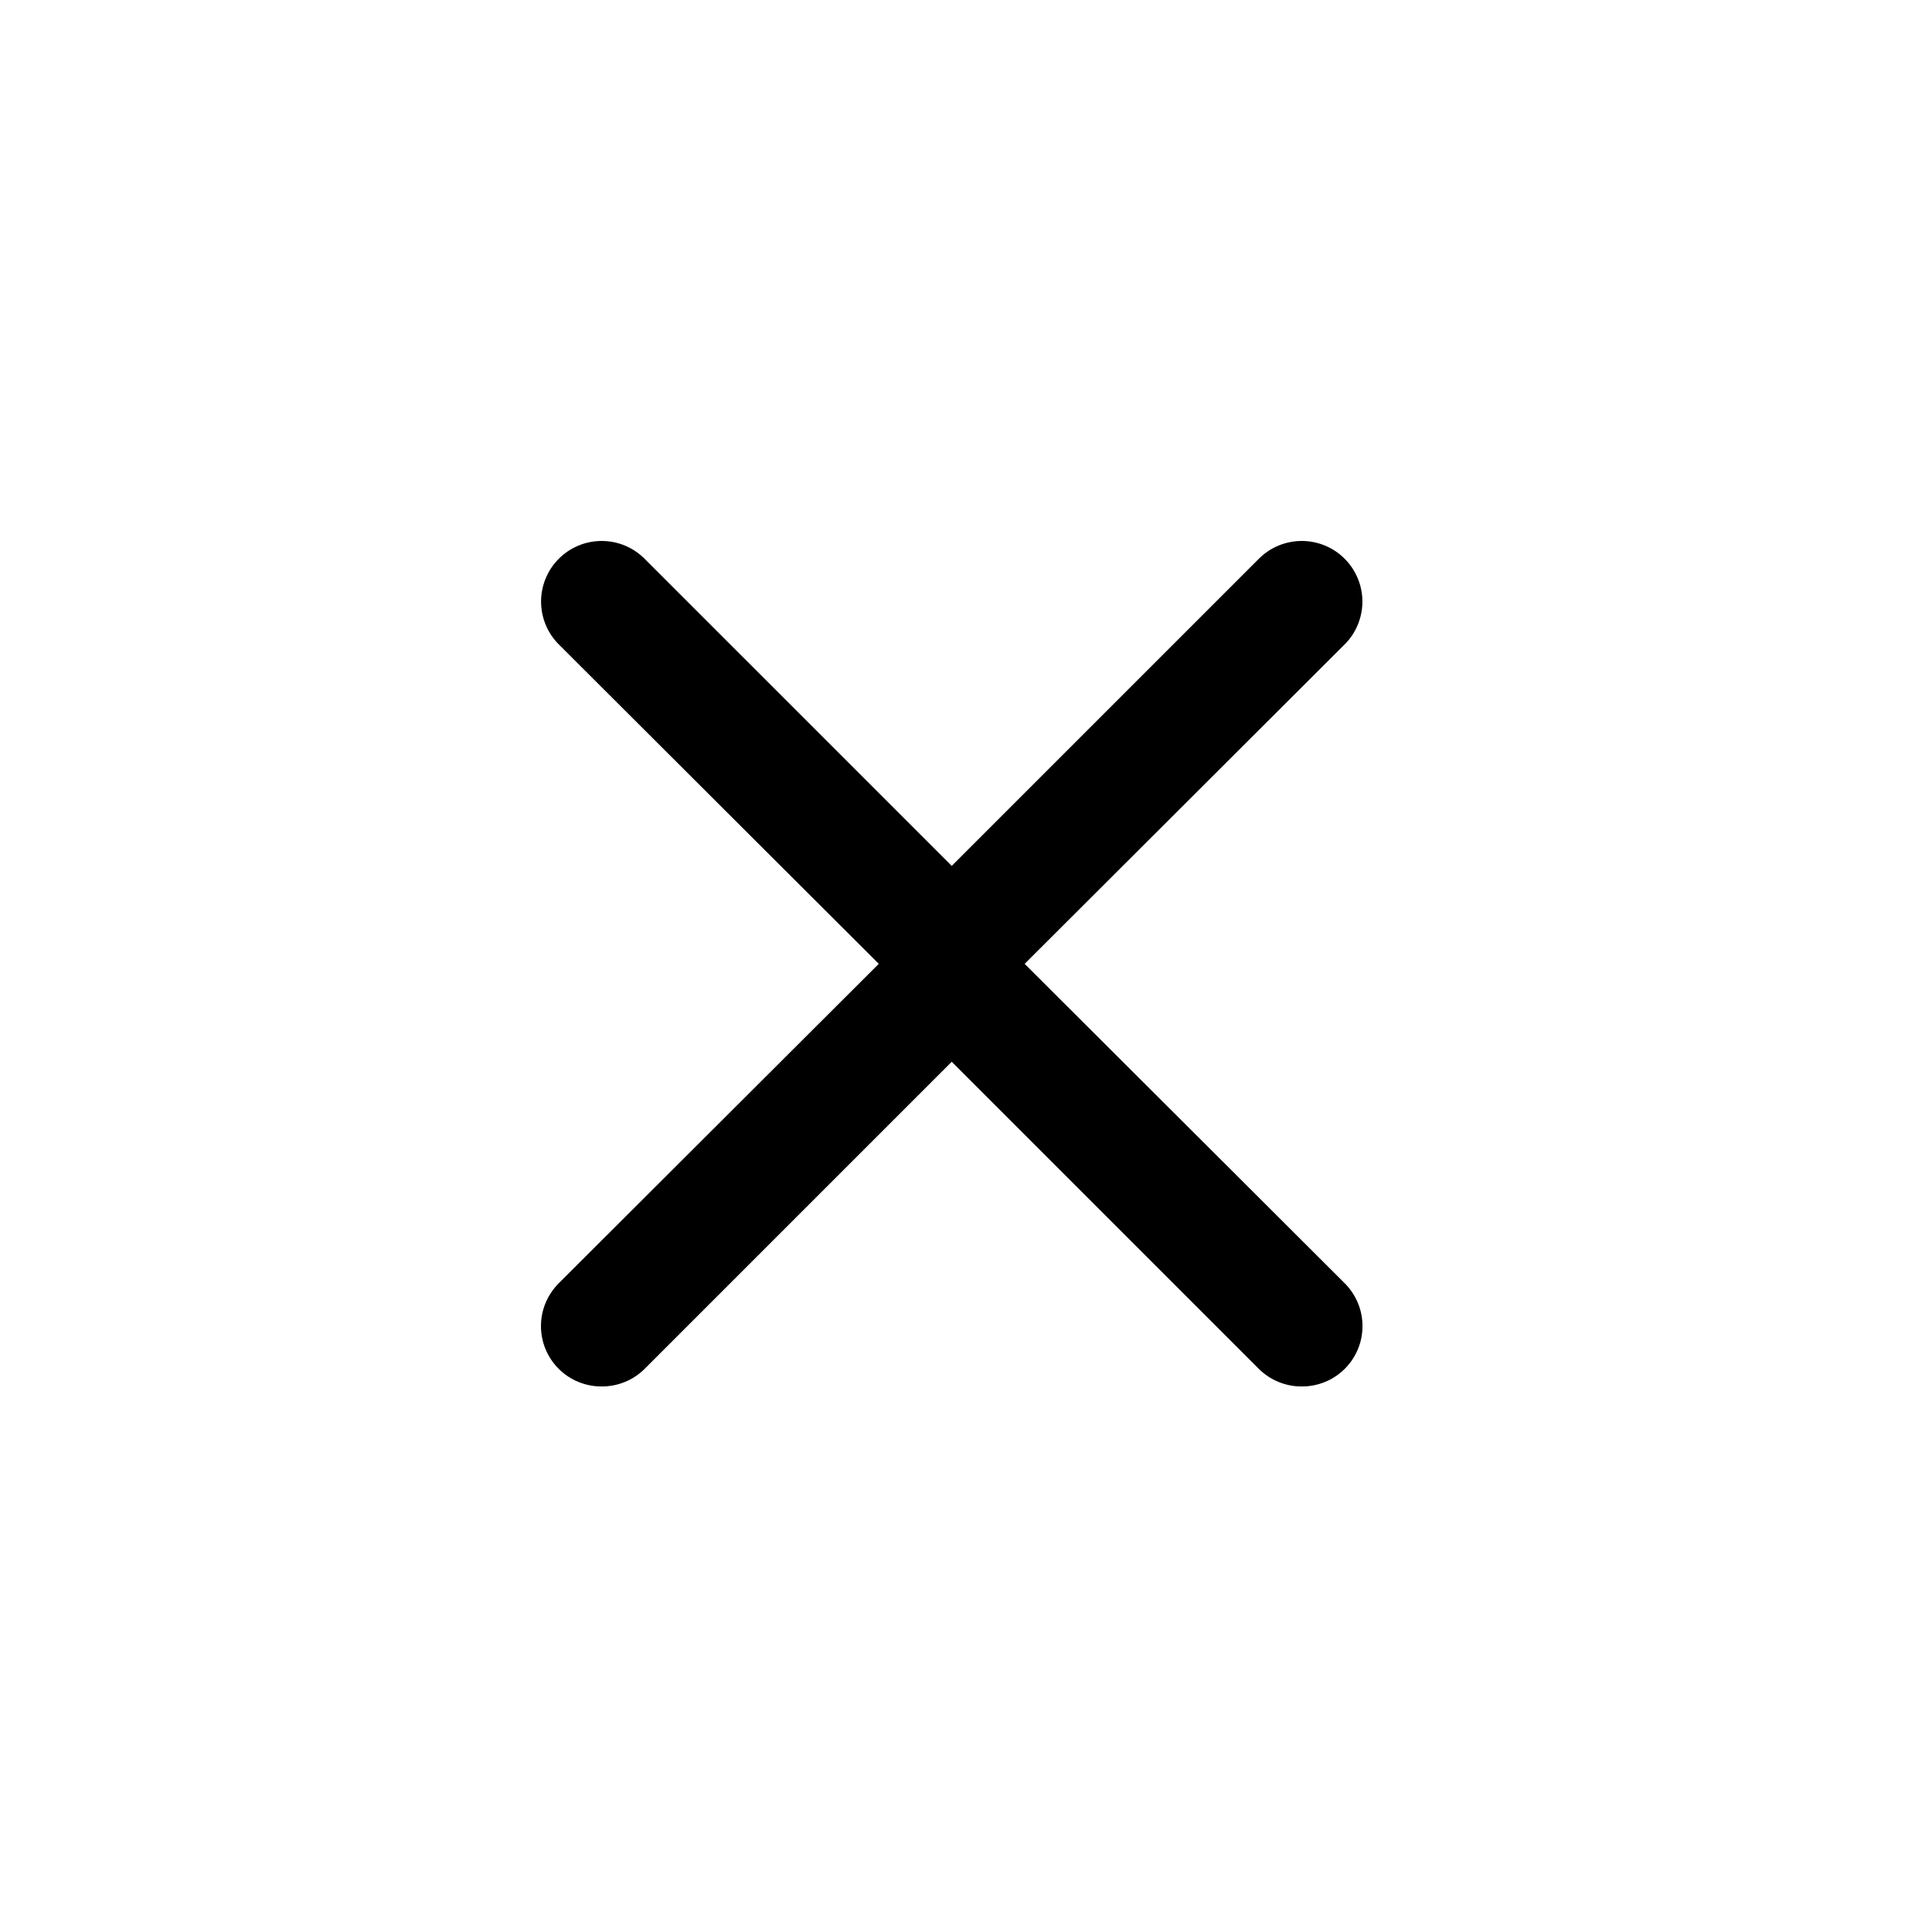 <svg width="50" height="50" viewBox="0 0 50 50" fill="none" xmlns="http://www.w3.org/2000/svg">
<path d="M15.572 35.881C15.366 35.883 15.162 35.843 14.972 35.765C14.781 35.688 14.608 35.573 14.462 35.428C14.316 35.283 14.2 35.11 14.12 34.92C14.041 34.729 14 34.525 14 34.319C14 34.113 14.041 33.908 14.12 33.718C14.2 33.528 14.316 33.355 14.462 33.209L22.743 24.944L14.462 16.678C14.168 16.384 14.003 15.985 14.003 15.569C14.003 15.153 14.168 14.754 14.462 14.46C14.756 14.165 15.155 14 15.572 14C15.988 14 16.387 14.165 16.681 14.46L26.056 23.834C26.202 23.98 26.319 24.153 26.398 24.343C26.477 24.533 26.518 24.738 26.518 24.944C26.518 25.15 26.477 25.354 26.398 25.545C26.319 25.735 26.202 25.908 26.056 26.053L16.681 35.428C16.535 35.573 16.362 35.688 16.171 35.765C15.981 35.843 15.777 35.883 15.572 35.881Z" fill="black"/>
<path d="M33.69 35.881C33.484 35.883 33.28 35.843 33.09 35.765C32.9 35.688 32.726 35.573 32.58 35.428L23.206 26.053C23.059 25.908 22.943 25.735 22.863 25.545C22.784 25.354 22.743 25.15 22.743 24.944C22.743 24.738 22.784 24.533 22.863 24.343C22.943 24.153 23.059 23.98 23.206 23.834L32.58 14.46C32.726 14.314 32.899 14.198 33.089 14.119C33.28 14.041 33.484 14 33.69 14C33.896 14 34.1 14.041 34.29 14.119C34.481 14.198 34.654 14.314 34.799 14.46C34.945 14.605 35.06 14.778 35.139 14.969C35.218 15.159 35.259 15.363 35.259 15.569C35.259 15.775 35.218 15.979 35.139 16.169C35.06 16.36 34.945 16.533 34.799 16.678L26.518 24.944L34.799 33.209C34.946 33.355 35.062 33.528 35.141 33.718C35.221 33.908 35.261 34.113 35.261 34.319C35.261 34.525 35.221 34.729 35.141 34.92C35.062 35.11 34.946 35.283 34.799 35.428C34.653 35.573 34.48 35.688 34.29 35.765C34.099 35.843 33.895 35.883 33.69 35.881Z" fill="black"/>
</svg>
